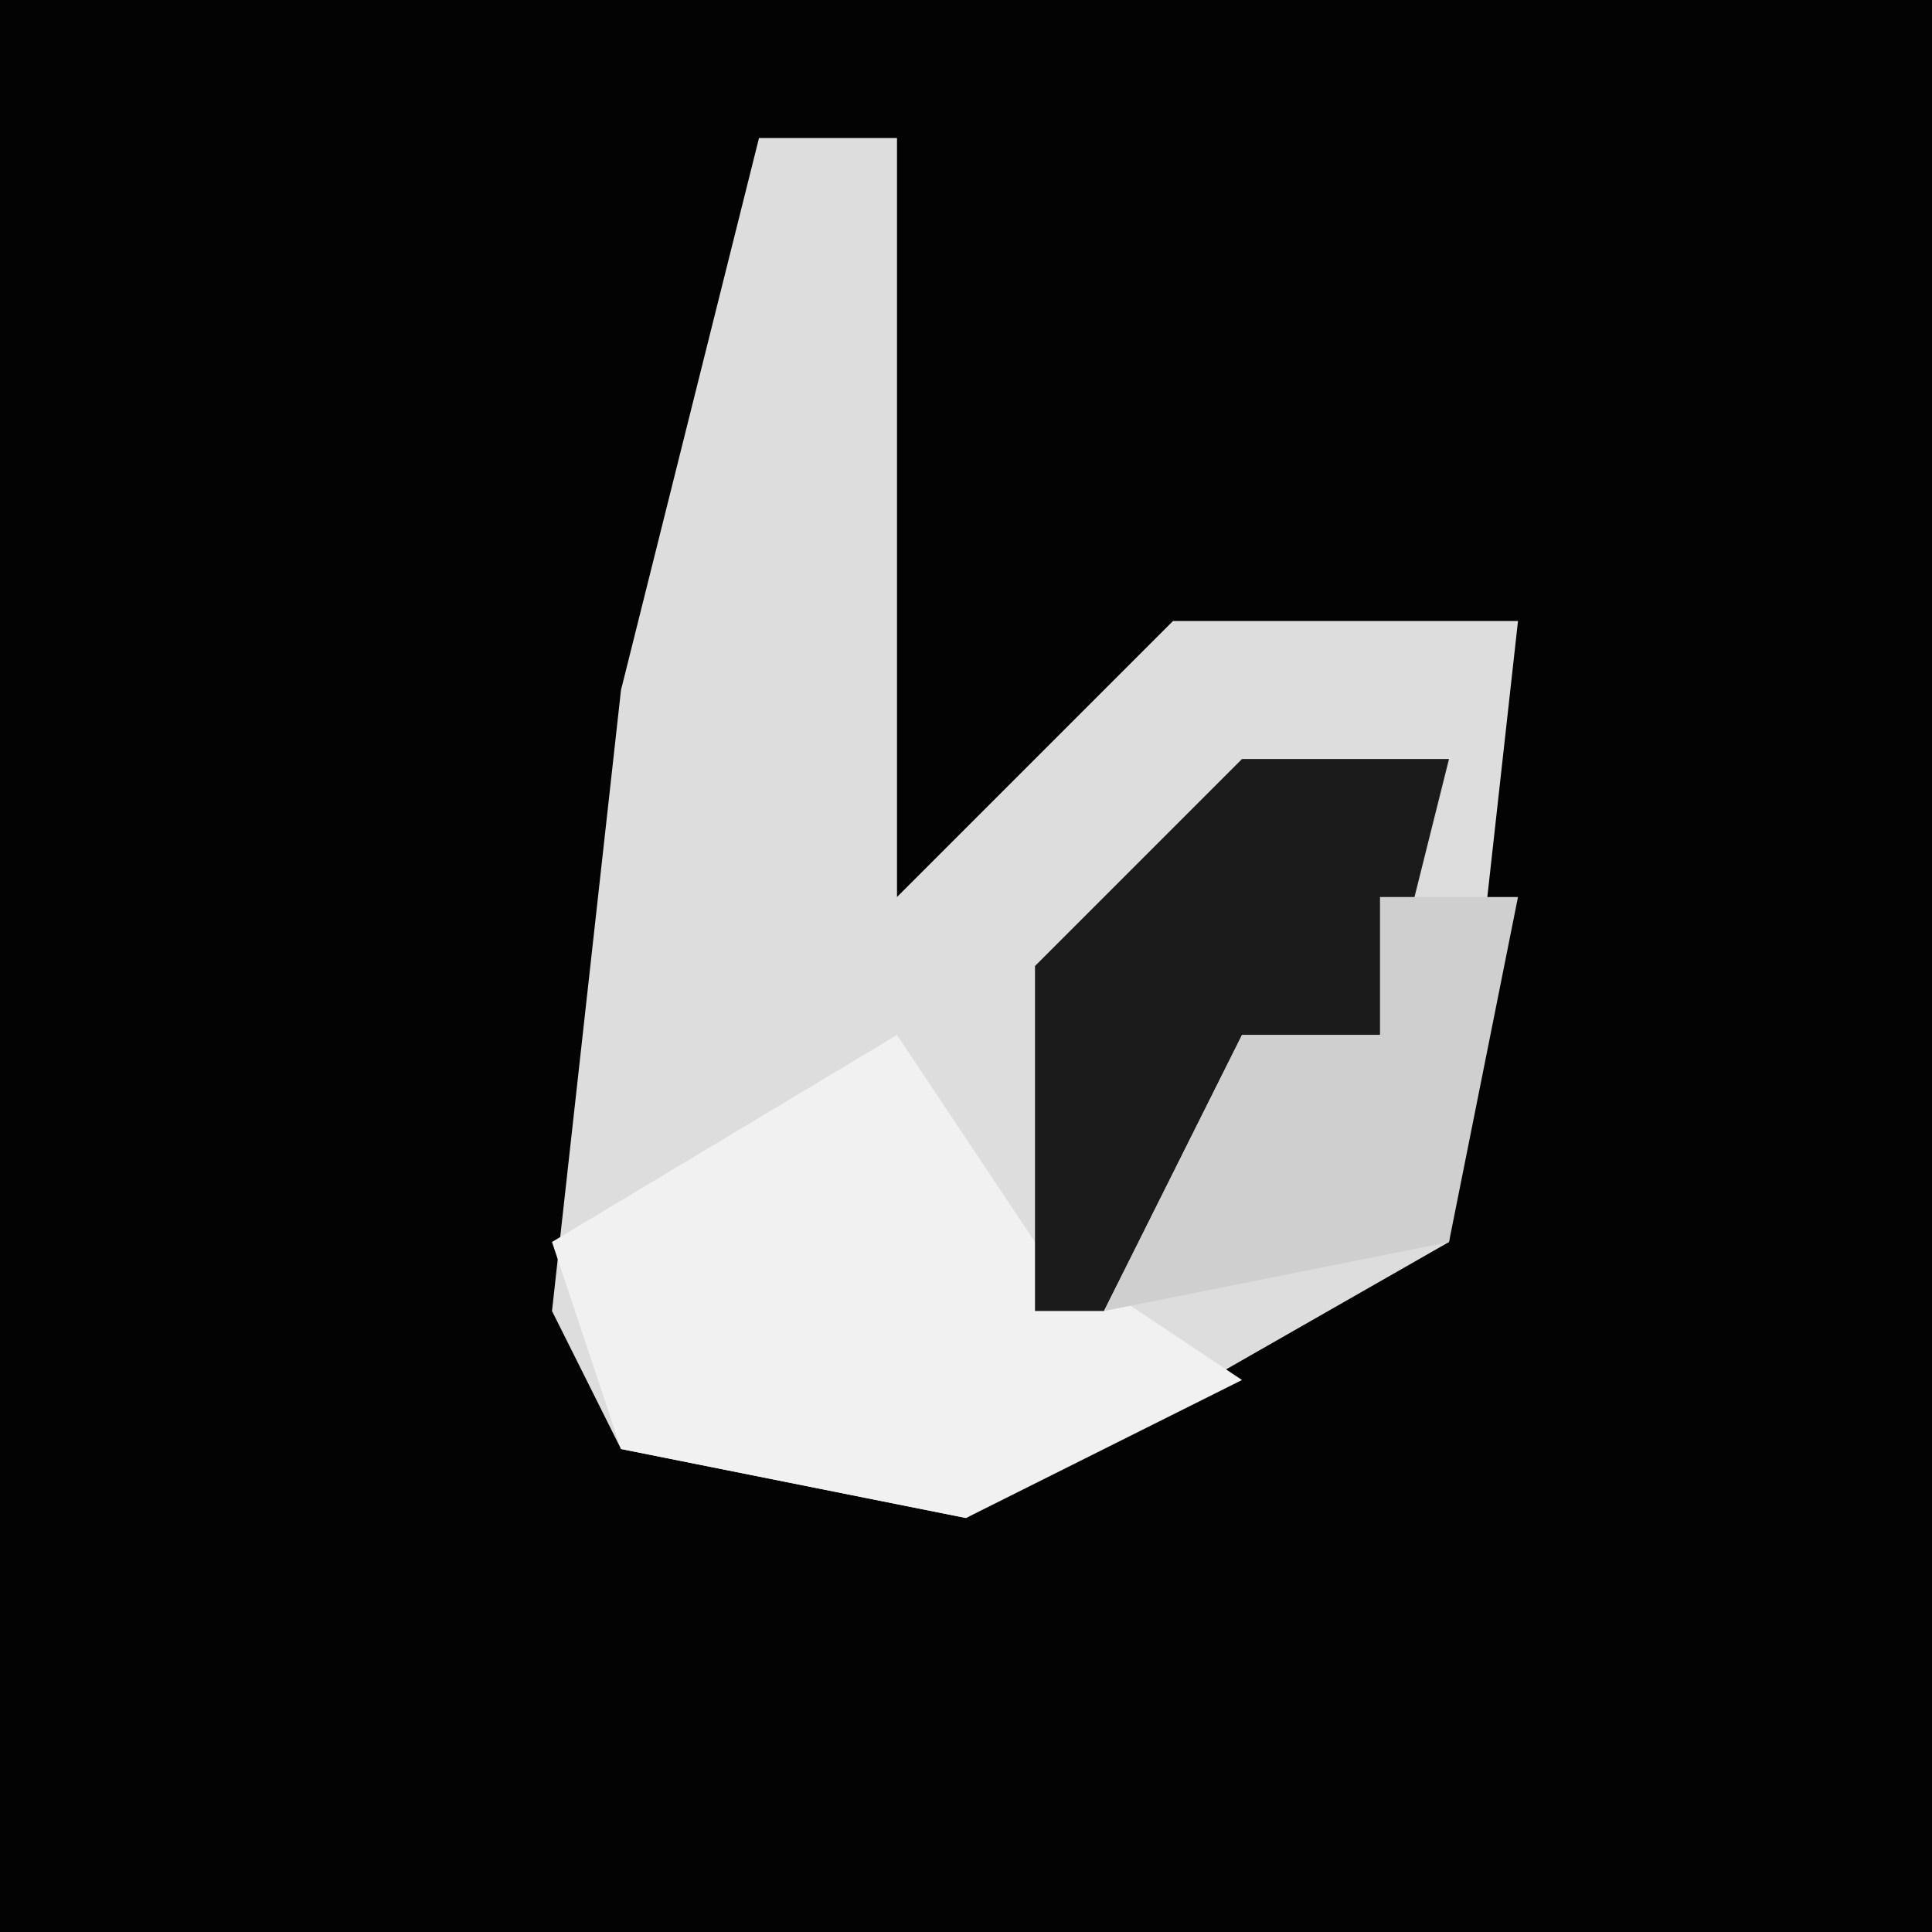 <?xml version="1.0" encoding="UTF-8"?>
<svg version="1.1" xmlns="http://www.w3.org/2000/svg" width="28" height="28">
<path d="M0,0 L28,0 L28,28 L0,28 Z " fill="#030303" transform="translate(0,0)"/>
<path d="M0,0 L2,0 L2,7 L2,11 L6,7 L11,7 L10,16 L3,20 L-2,19 L-3,17 L-2,8 Z " fill="#DDDDDD" transform="translate(11,2)"/>
<path d="M0,0 L2,3 L5,5 L1,7 L-4,6 L-5,3 Z " fill="#F1F1F1" transform="translate(13,15)"/>
<path d="M0,0 L3,0 L2,4 L0,4 L-2,8 L-3,8 L-3,3 Z " fill="#1B1B1B" transform="translate(18,11)"/>
<path d="M0,0 L2,0 L1,5 L-4,6 L-2,2 L0,2 Z " fill="#CFCFCF" transform="translate(20,13)"/>
</svg>
